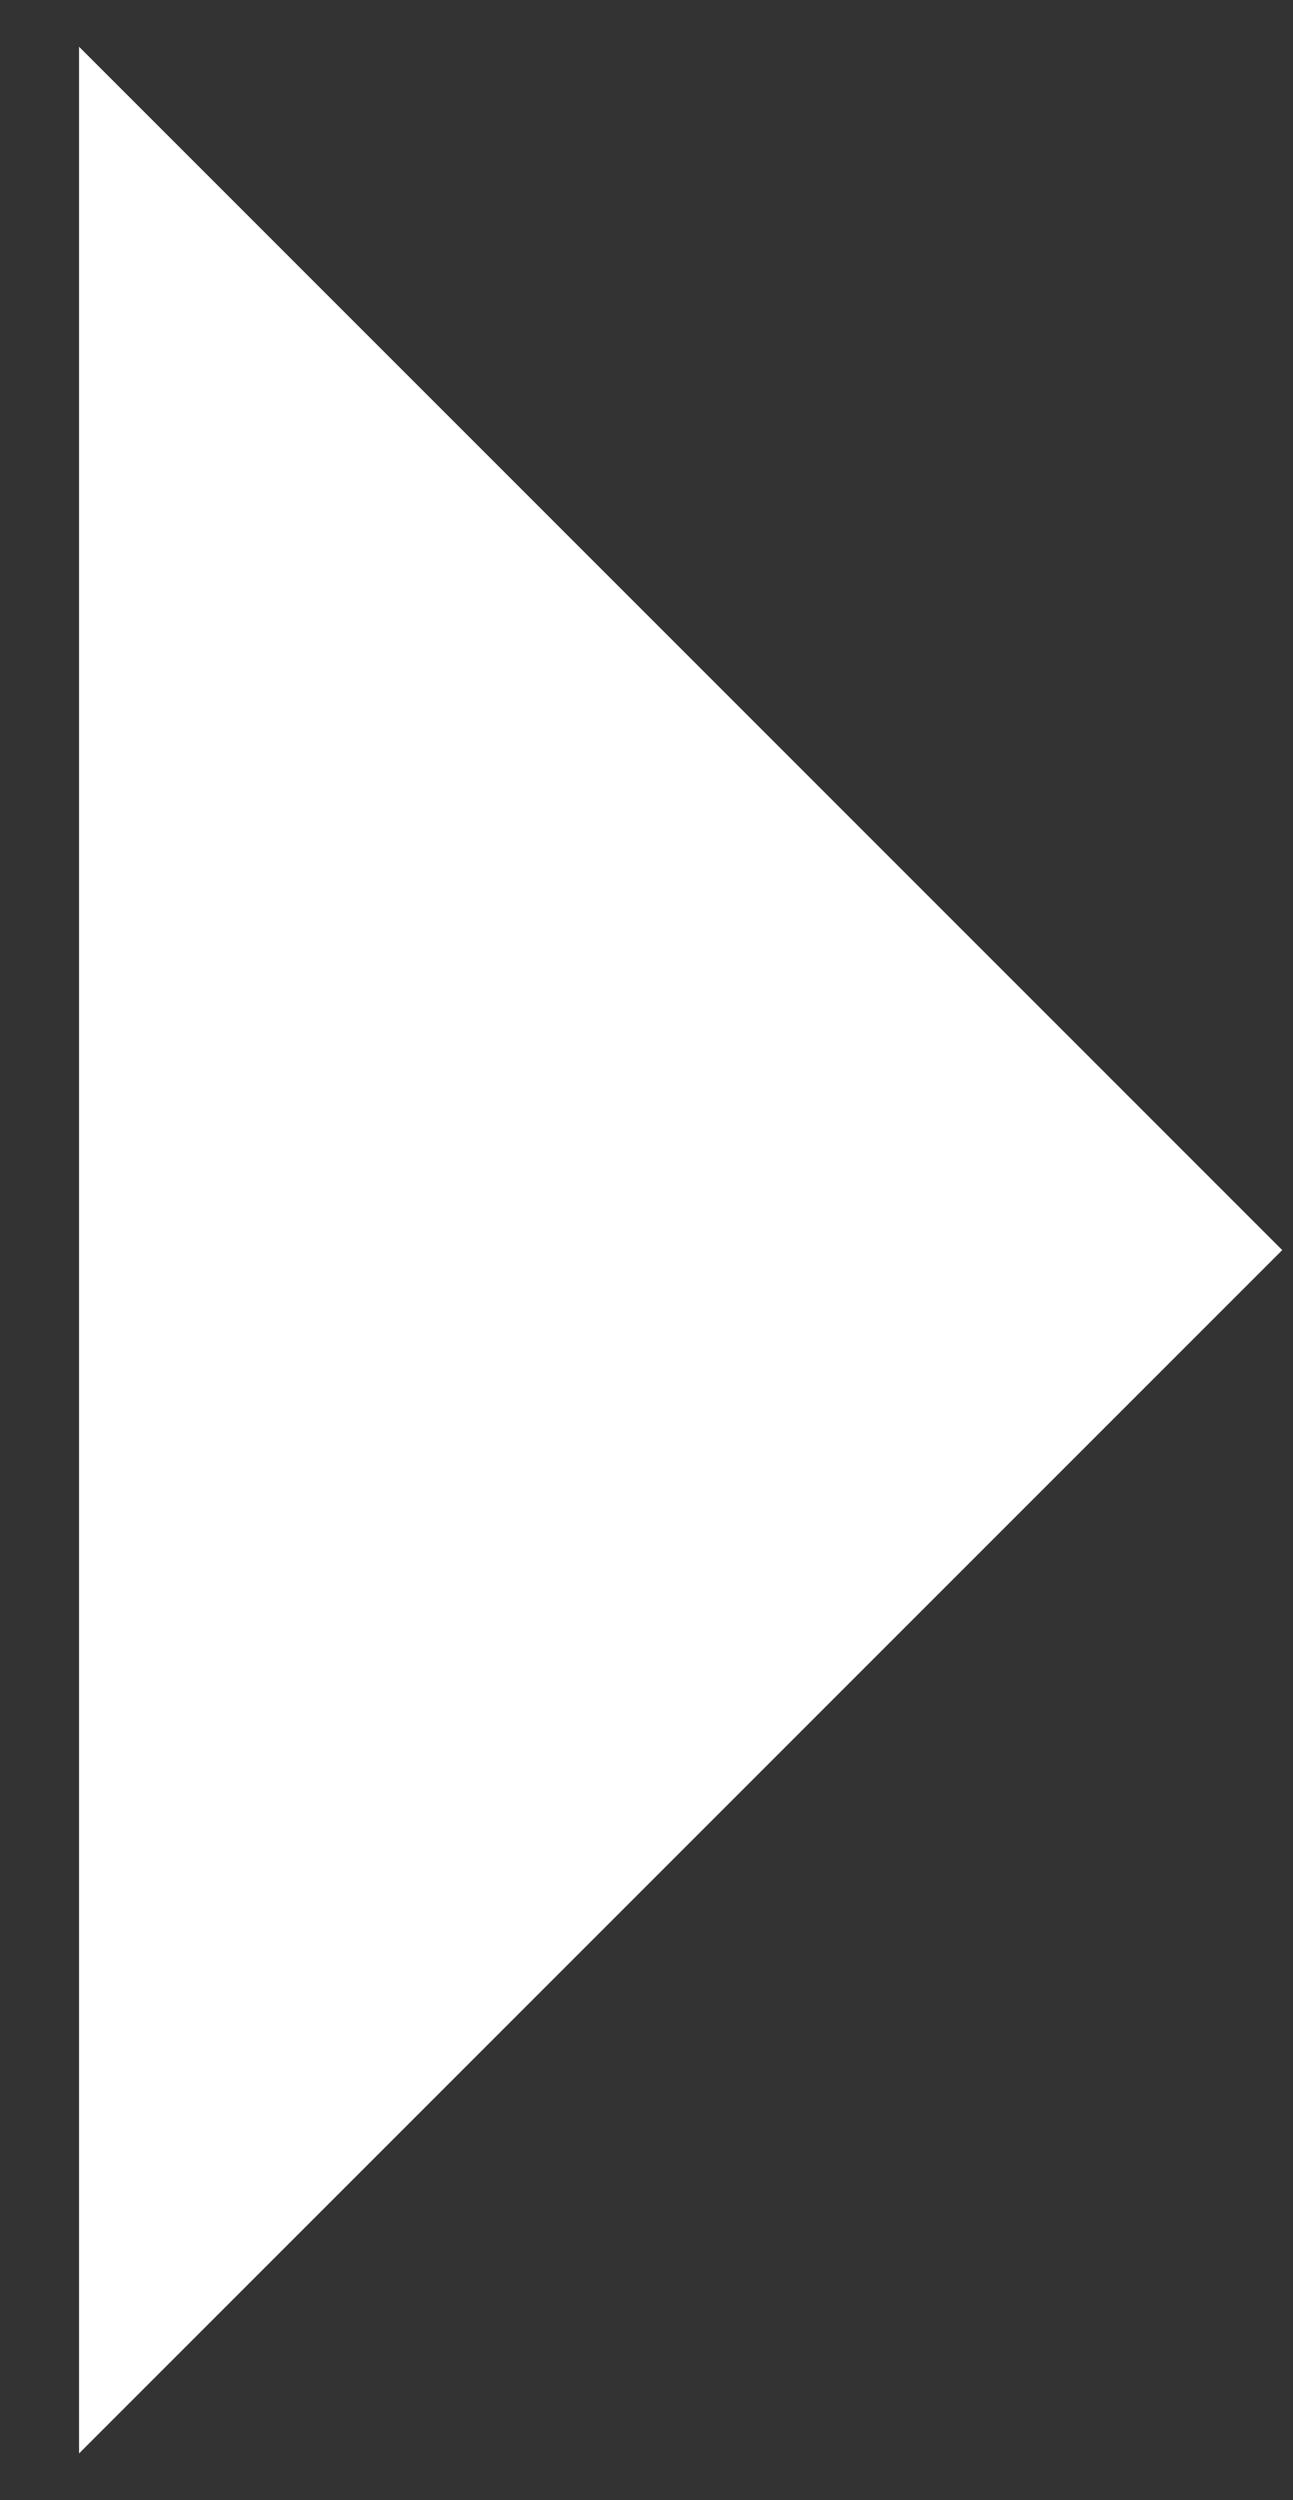 <svg width="15" height="29" viewBox="0 0 15 29" fill="none" xmlns="http://www.w3.org/2000/svg">
<rect x="0" y="0" width="15" height="29" fill="#333333" stroke="none"/>
<path d="M0.917 28.458L14.875 14.5L0.917 0.542V28.458Z" fill="#FFFFFF"/>
</svg>
